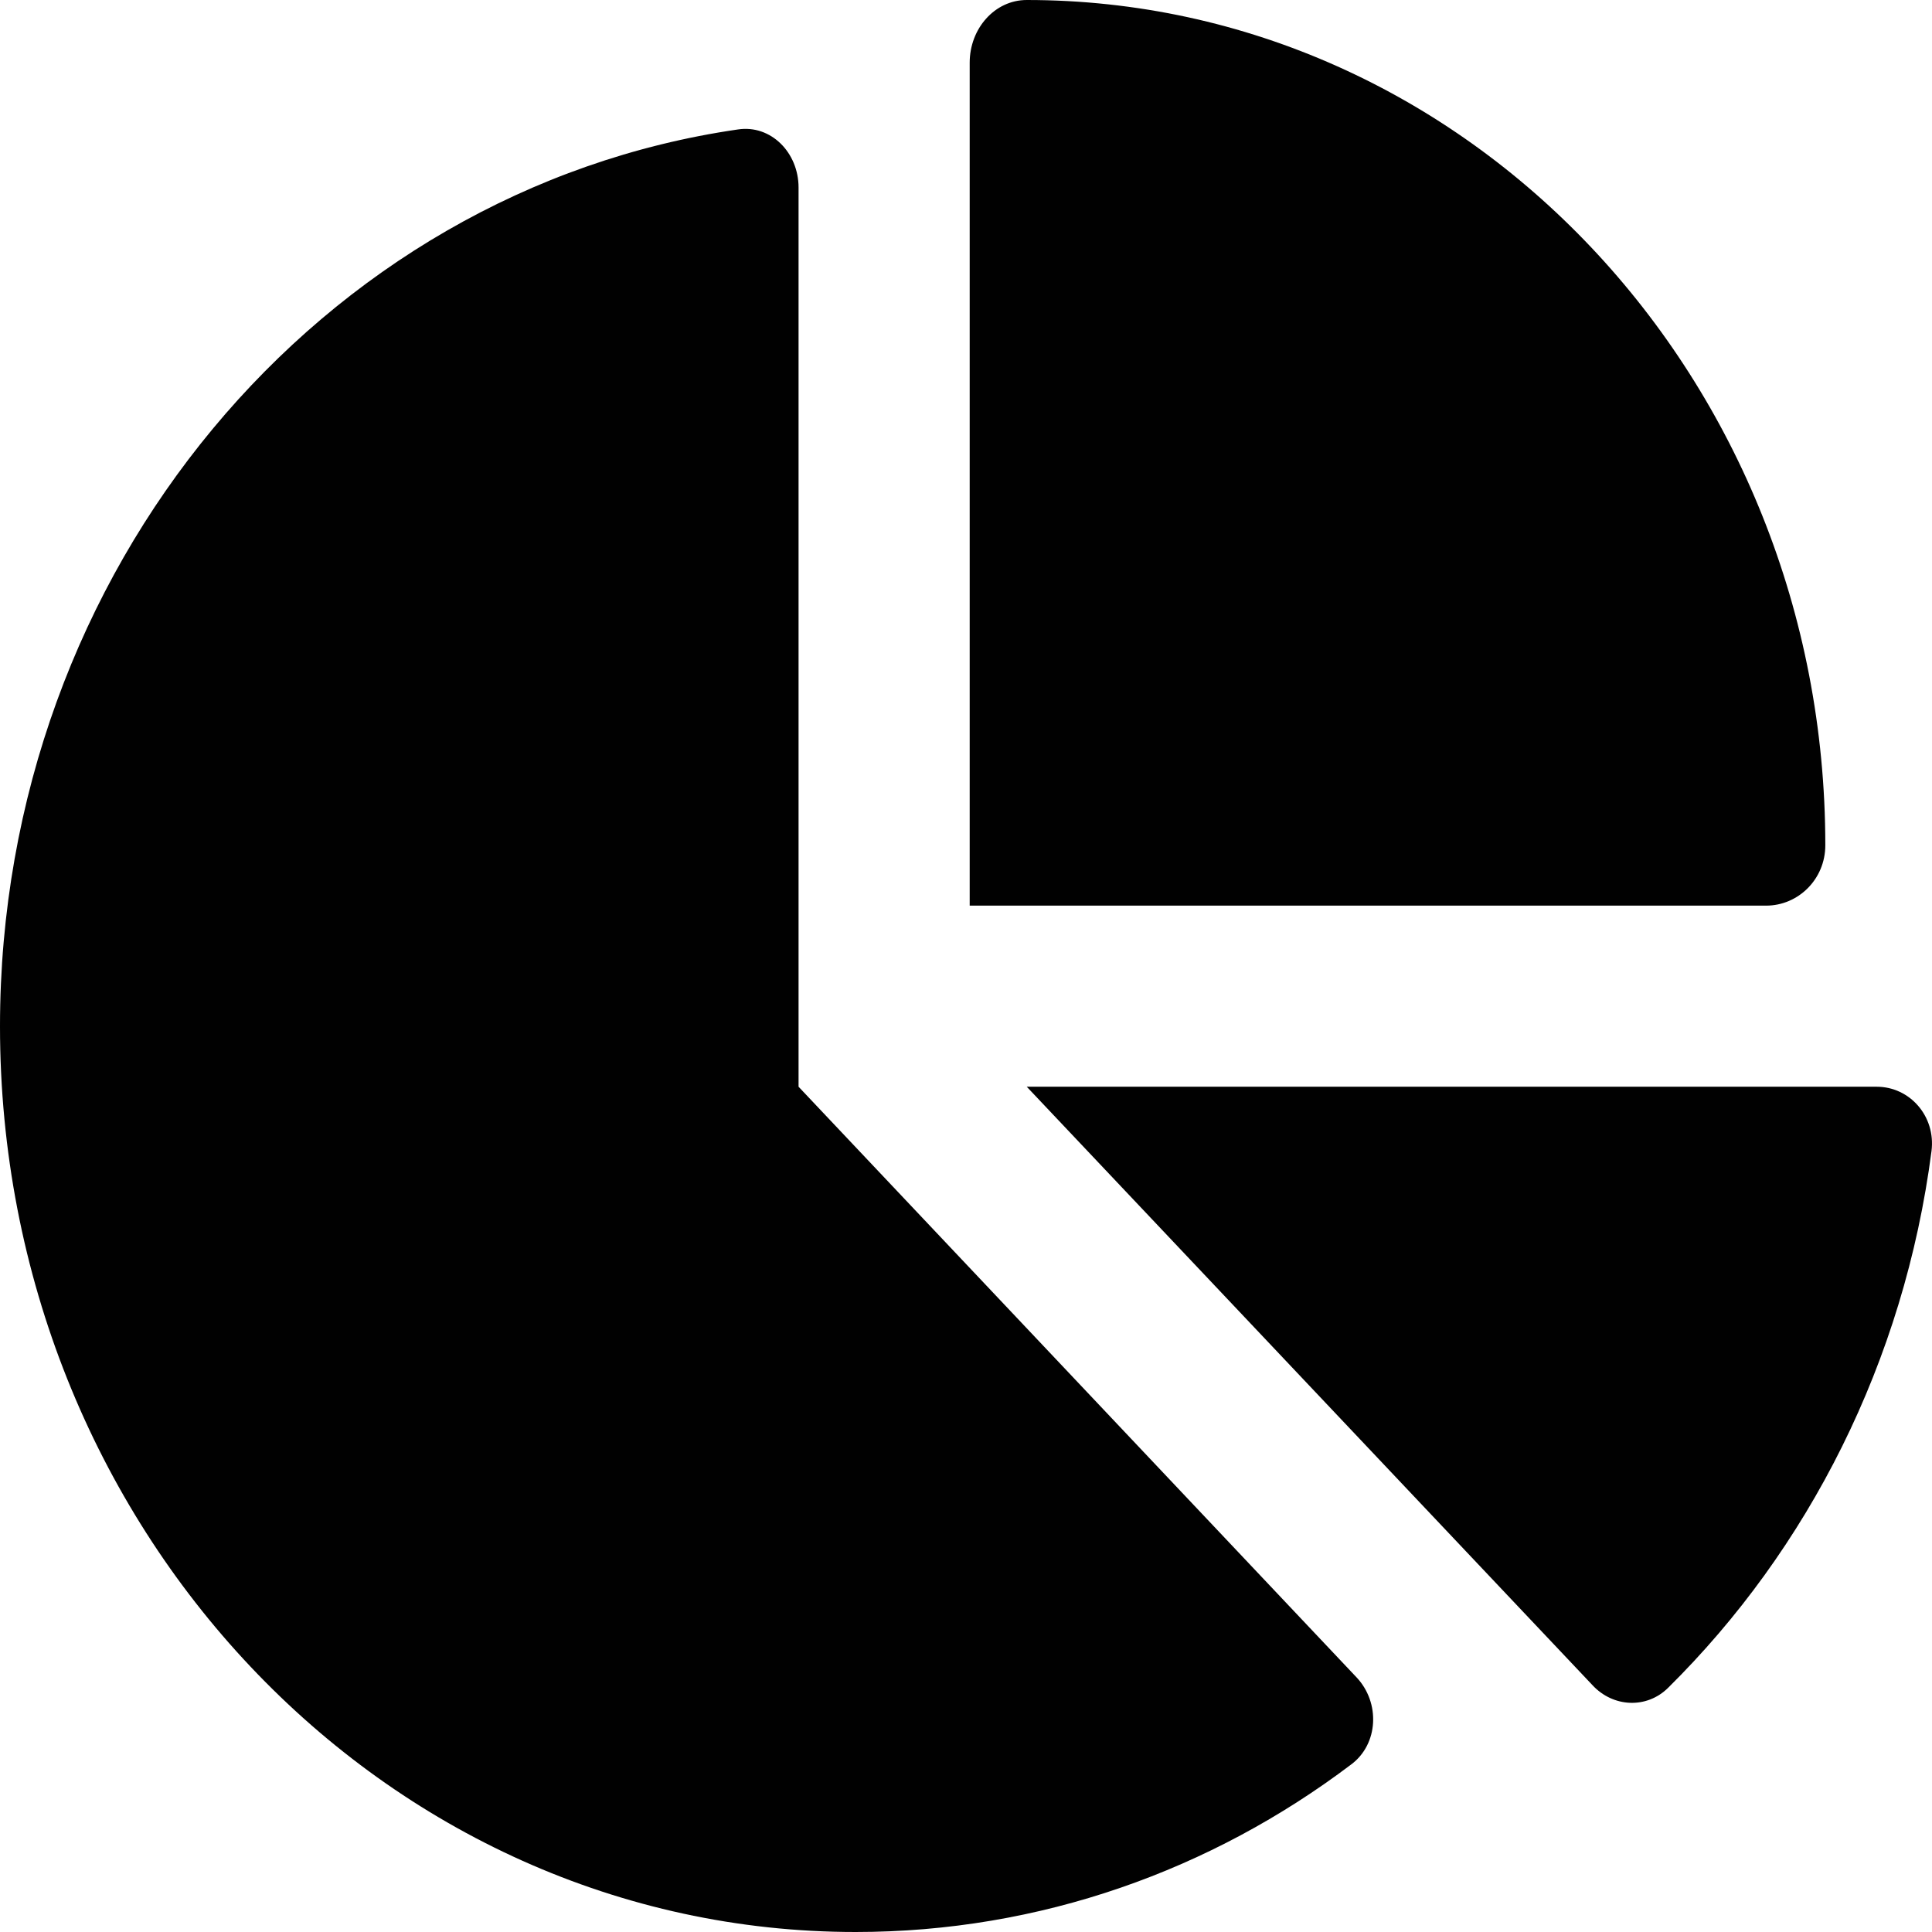 <svg width="45" height="45" viewBox="0 0 45 45" fill="none" xmlns="http://www.w3.org/2000/svg">
<path d="M22.586 21.094V1.459C22.586 0.668 23.167 0 23.915 0C34.186 0 42.515 8.815 42.515 19.688C42.515 20.479 41.884 21.094 41.136 21.094H22.586ZM0 23.906C0 13.245 7.482 4.421 17.189 3.015C17.953 2.9 18.6 3.551 18.6 4.368V25.312L31.595 39.067C32.152 39.656 32.11 40.623 31.471 41.098C28.216 43.559 24.23 45 19.929 45C8.926 45 0 35.56 0 23.906ZM43.711 25.312C44.483 25.312 45.089 25.998 44.989 26.807C44.35 31.72 42.116 36.088 38.853 39.313C38.355 39.806 37.574 39.77 37.093 39.252L23.915 25.312H43.711Z" fill="#010101"/>
</svg>

